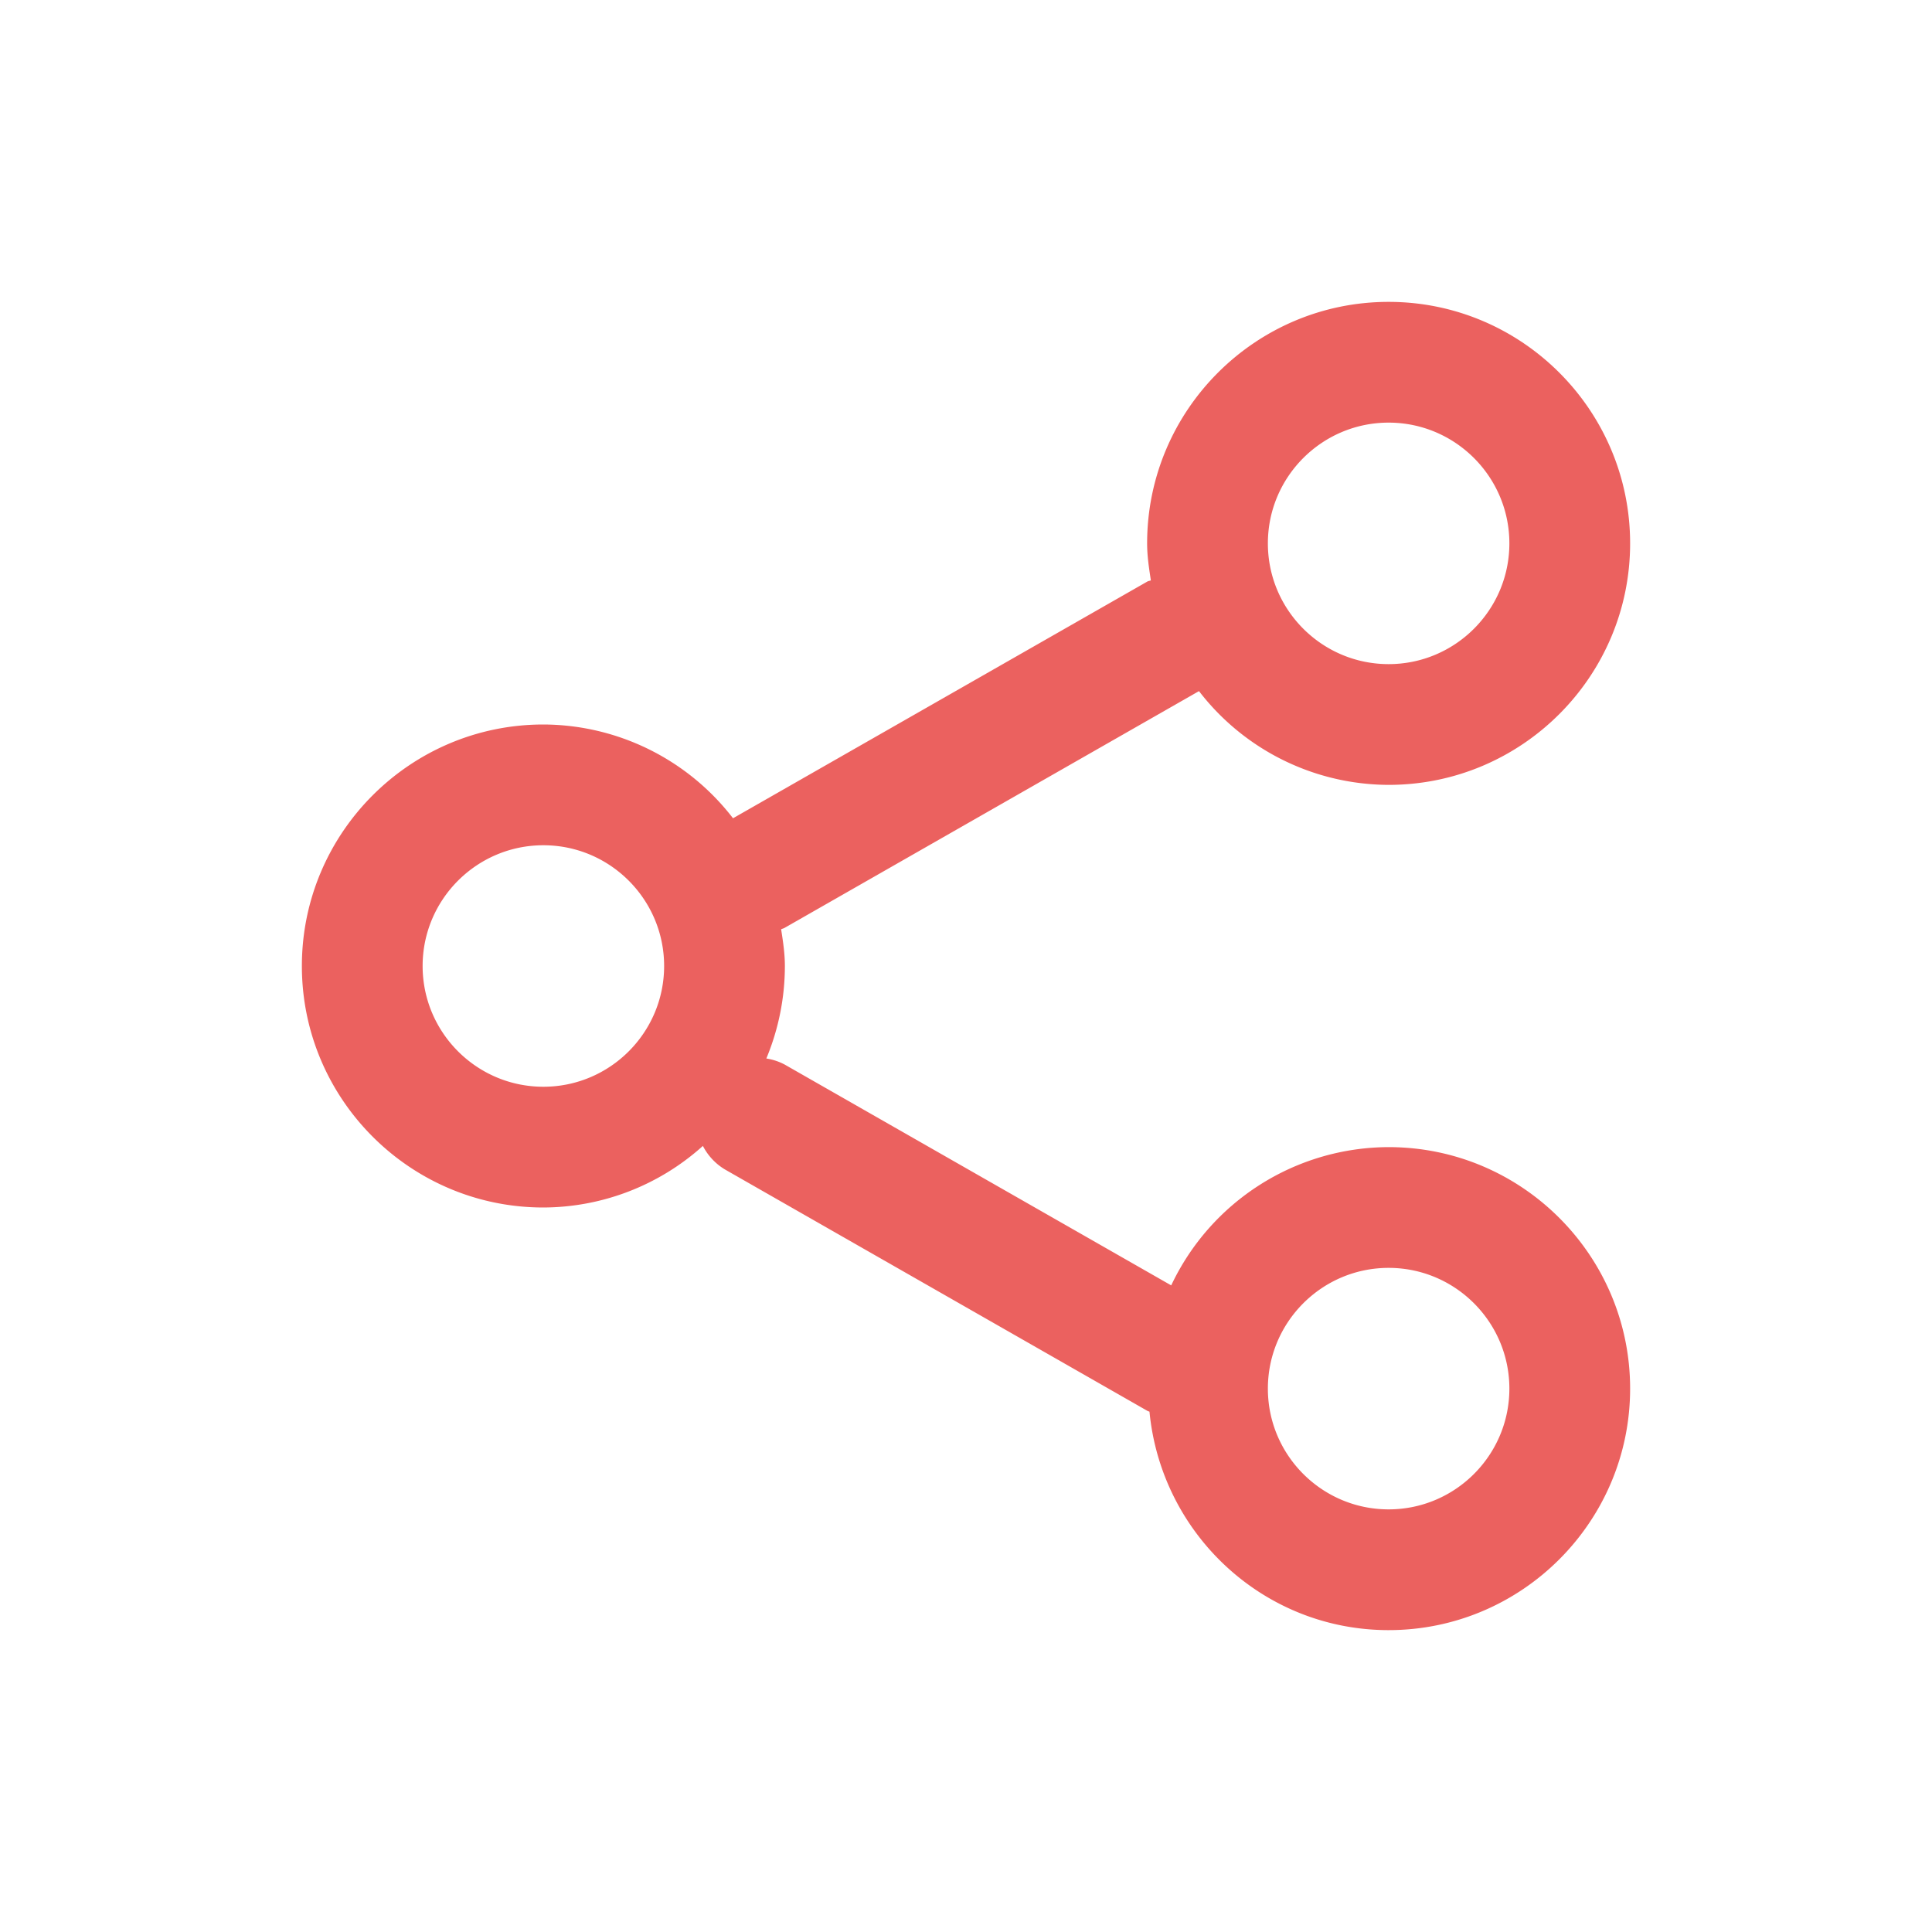 <svg class="icon" style="width: 100px; height: 100px;vertical-align: middle;fill: #eb615f;overflow: hidden;" viewBox="0 0 1024 1024" version="1.1" xmlns="http://www.w3.org/2000/svg">
<path d="M736 800c-35.296 0-64-28.704-64-64s28.704-64 64-64 64 28.704 64 64-28.704 64-64 64M288 576c-35.296 0-64-28.704-64-64s28.704-64 64-64 64 28.704 64 64-28.704 64-64 64M736 224c35.296 0 64 28.704 64 64s-28.704 64-64 64-64-28.704-64-64 28.704-64 64-64m0 384a127.776 127.776 0 0 0-115.232 73.28l-204.896-117.056a30.848 30.848 0 0 0-9.696-3.2A127.68 127.68 0 0 0 416 512c0-6.656-0.992-13.088-1.984-19.456 0.608-0.32 1.28-0.416 1.856-0.768l219.616-125.472A127.328 127.328 0 0 0 736 416c70.592 0 128-57.408 128-128s-57.408-128-128-128-128 57.408-128 128c0 6.72 0.992 13.152 1.984 19.616-0.608 0.288-1.28 0.256-1.856 0.608l-219.616 125.472A127.328 127.328 0 0 0 288 384c-70.592 0-128 57.408-128 128s57.408 128 128 128a126.912 126.912 0 0 0 84.544-32.64 31.232 31.232 0 0 0 11.584 12.416l224 128c0.352 0.224 0.736 0.256 1.12 0.448C615.488 812.992 669.6 864 736 864c70.592 0 128-57.408 128-128s-57.408-128-128-128" width="100%" height="100%"></path>
</svg>